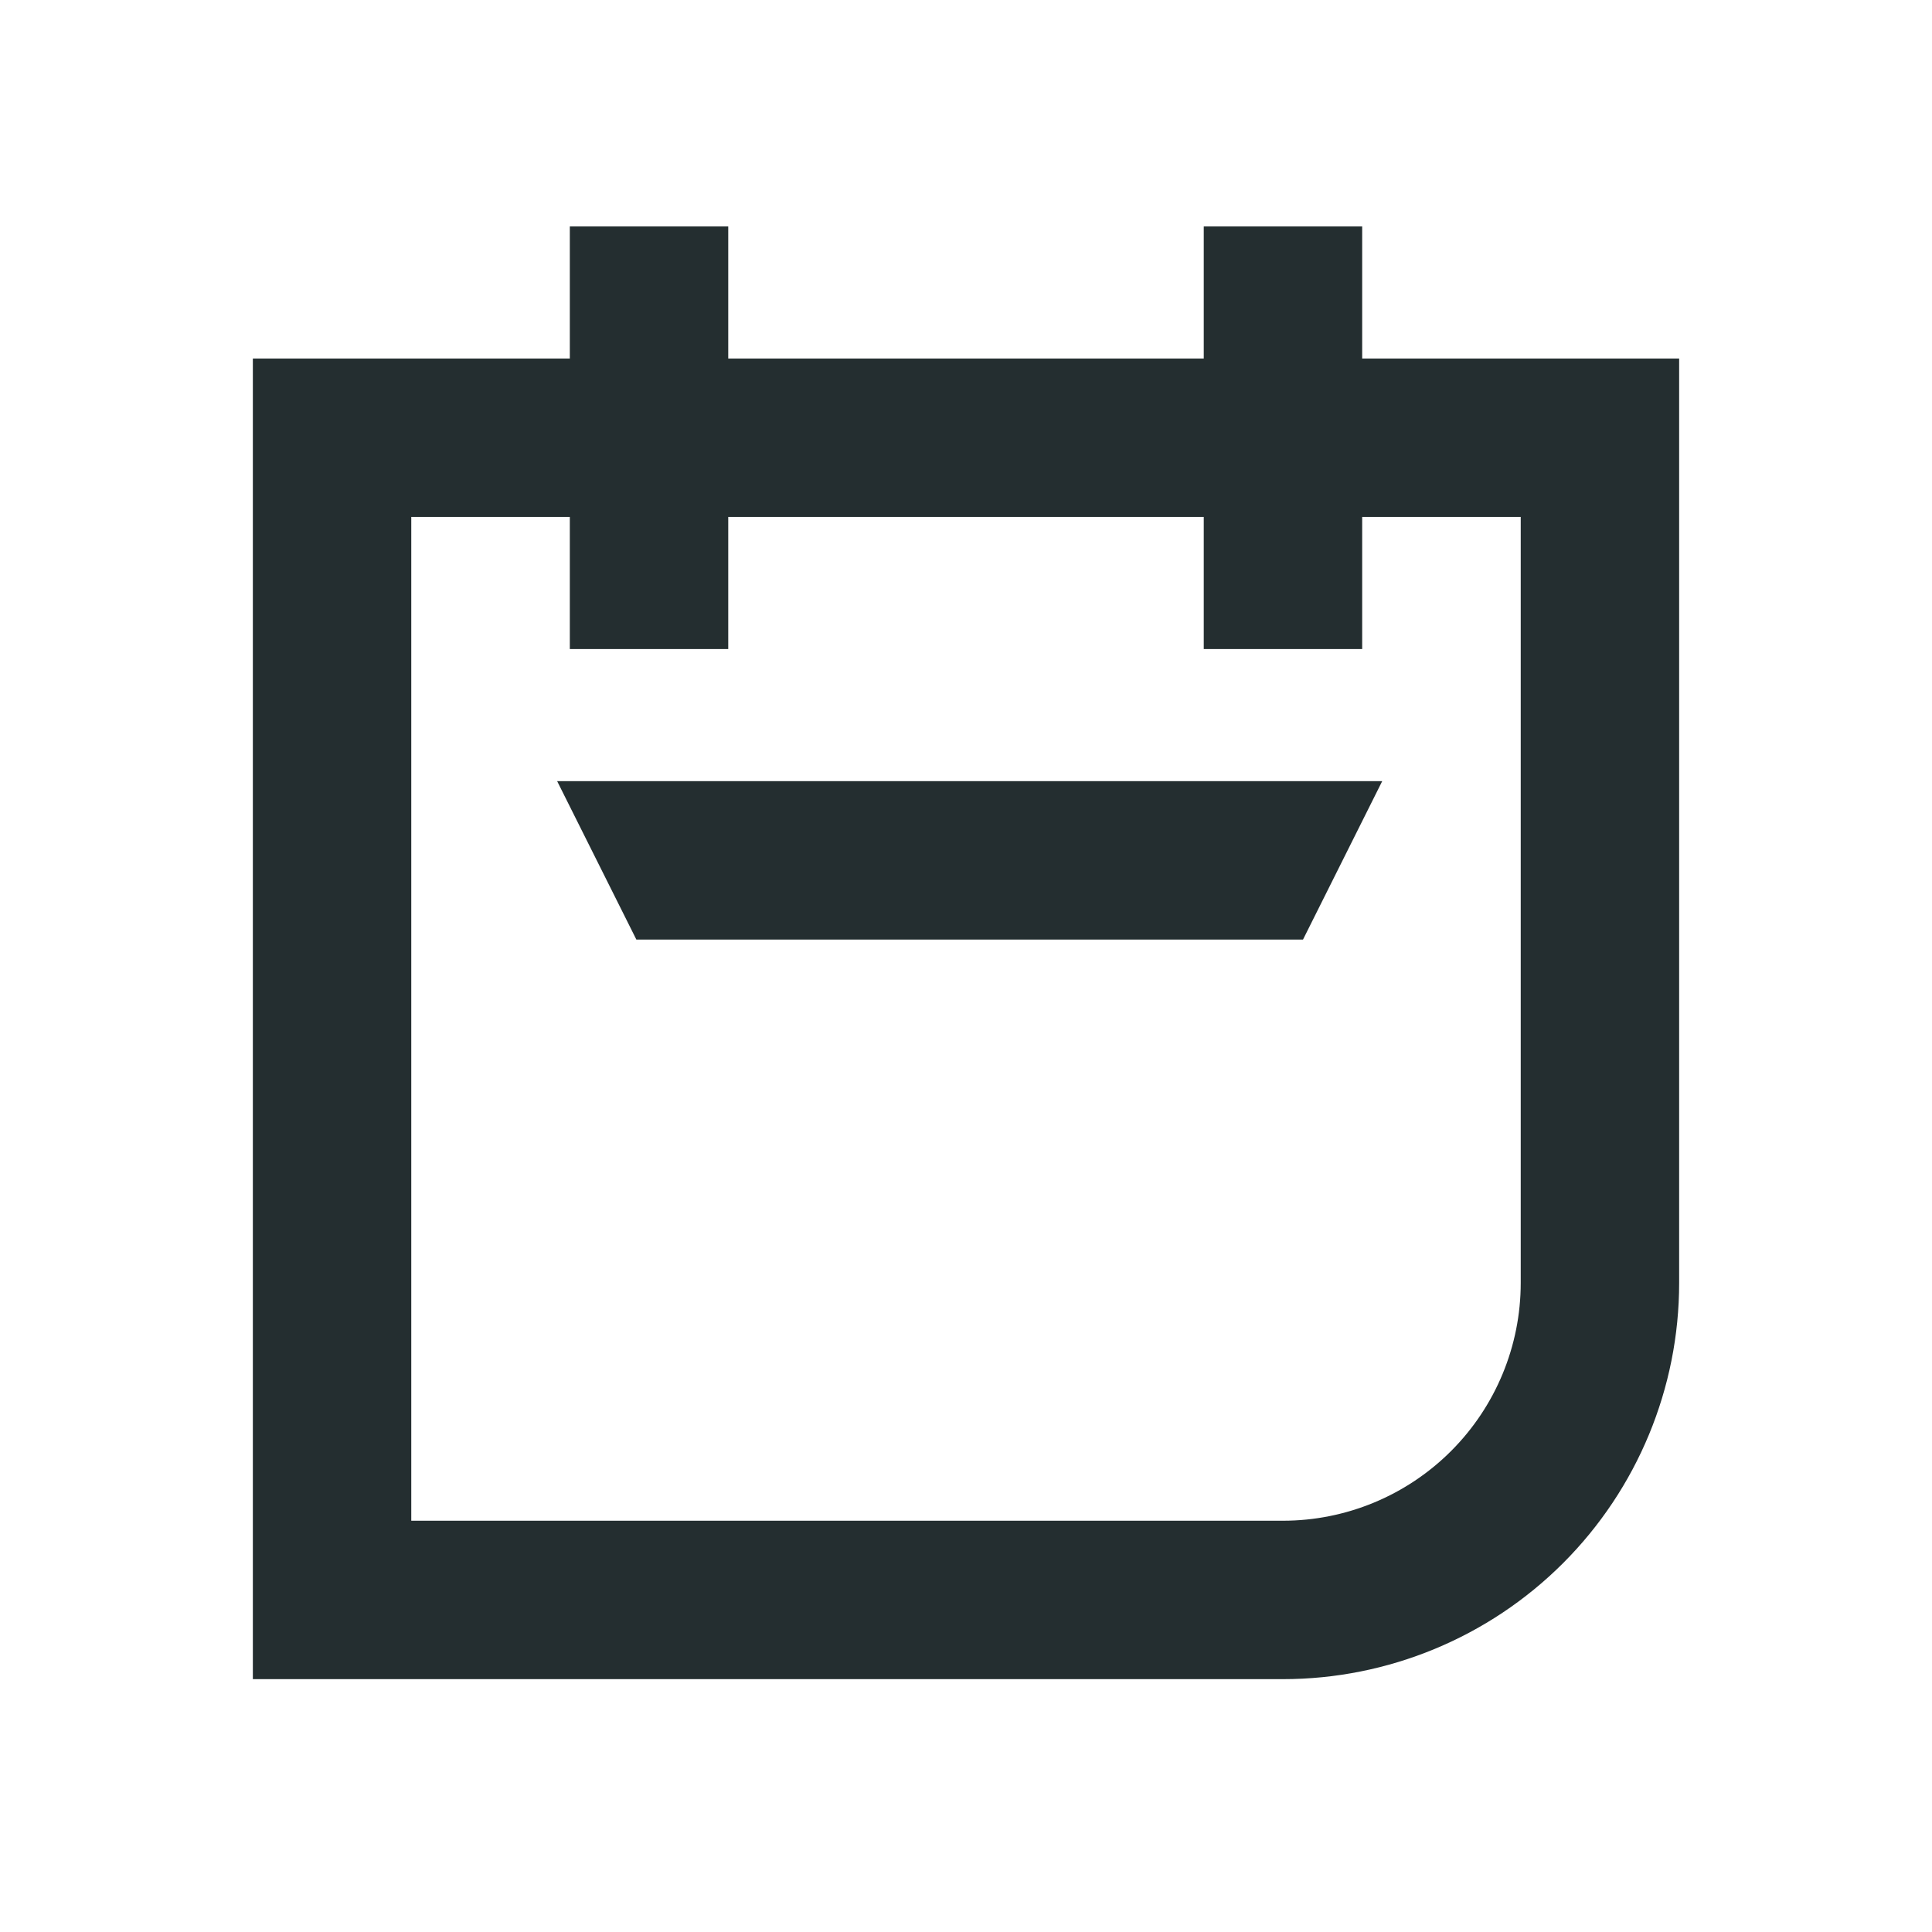 <svg width="16" height="16" viewBox="0 0 16 16" fill="none" xmlns="http://www.w3.org/2000/svg">
<path d="M11.447 6.469H4.614L5.27 7.781H10.791L11.447 6.469Z" fill="#242E30"/>
<path d="M11.281 2.969V1.875H9.969V2.969H6.031V1.875H4.719V2.969H2.094V13.906H10.625C11.495 13.906 12.33 13.56 12.945 12.945C13.56 12.33 13.906 11.495 13.906 10.625V2.969H11.281ZM12.594 10.625C12.594 11.147 12.386 11.648 12.017 12.017C11.648 12.386 11.147 12.594 10.625 12.594H3.406V4.281H4.719V5.375H6.031V4.281H9.969V5.375H11.281V4.281H12.594V10.625Z" fill="#242E30"/>
</svg>
